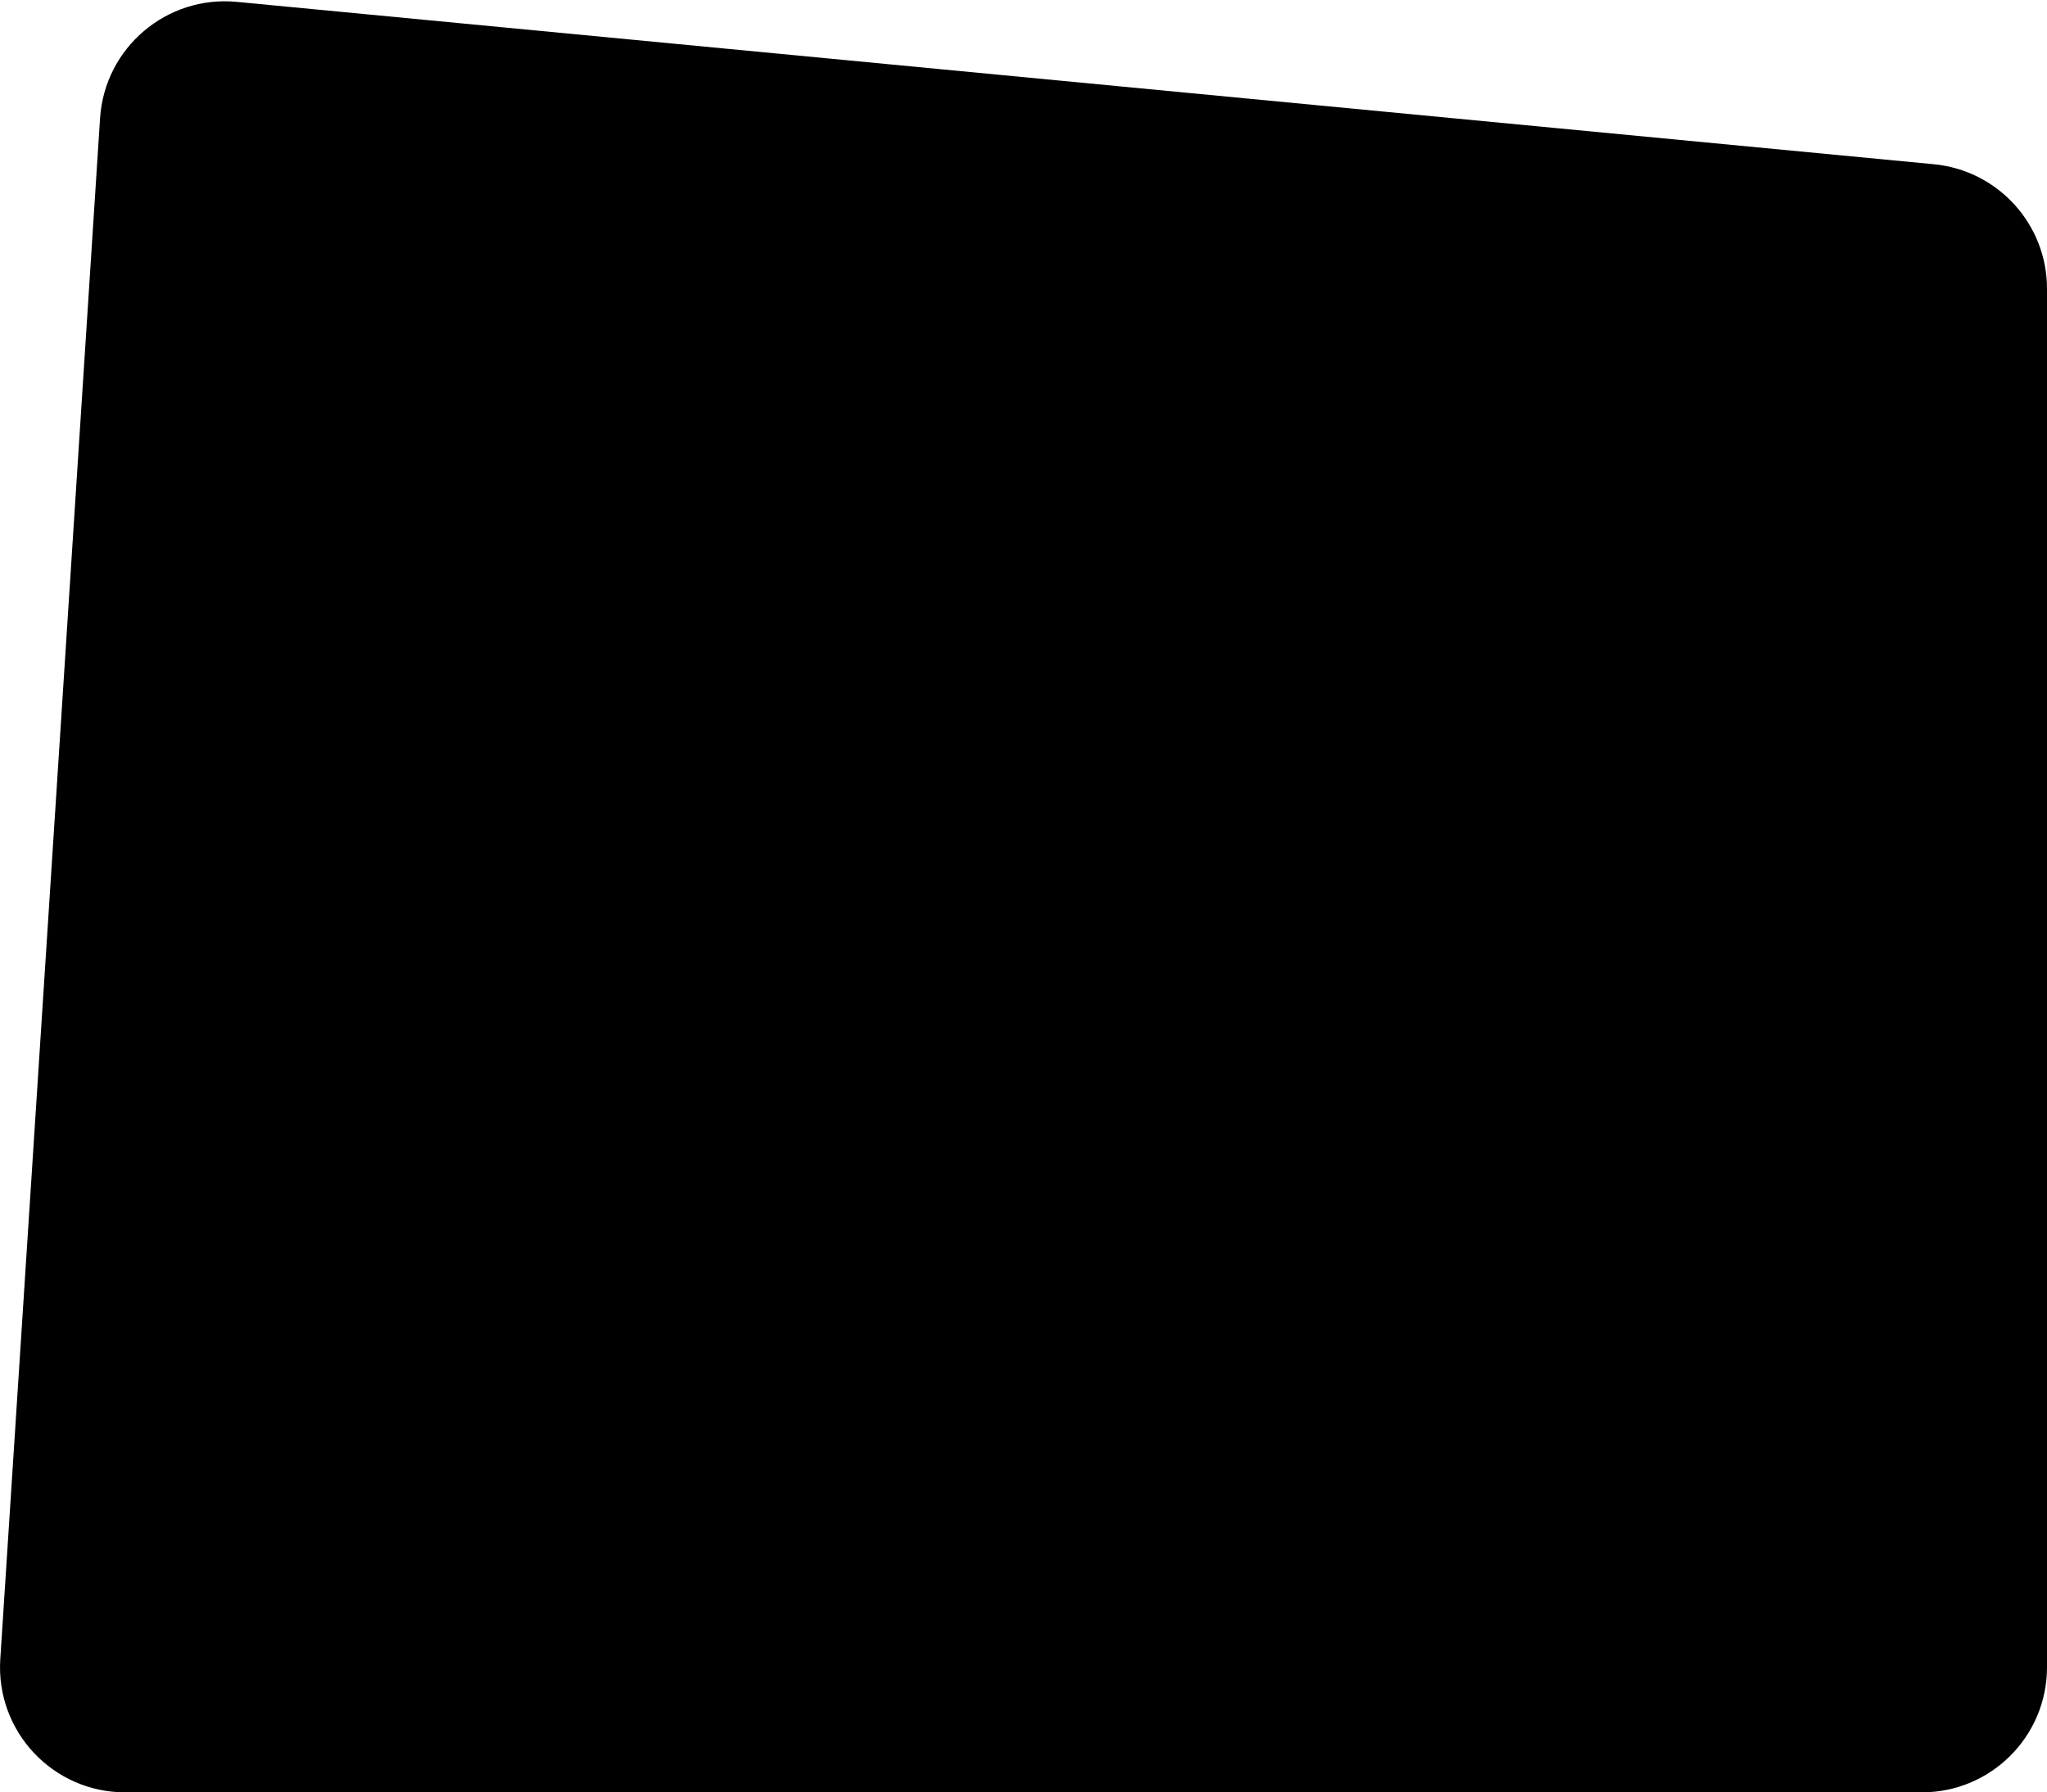 <svg viewBox="0 0 491 430" fill="none" xmlns="http://www.w3.org/2000/svg">
<path d="M24.001 28.373C25.095 11.478 39.944 -1.166 56.797 0.447L463.858 39.403C479.249 40.876 491 53.805 491 69.266V400C491 416.569 477.569 430 461 430H30.005C12.674 430 -1.052 415.357 0.068 398.062L24.001 28.373Z" fill="CurrentColor"/>
</svg>
